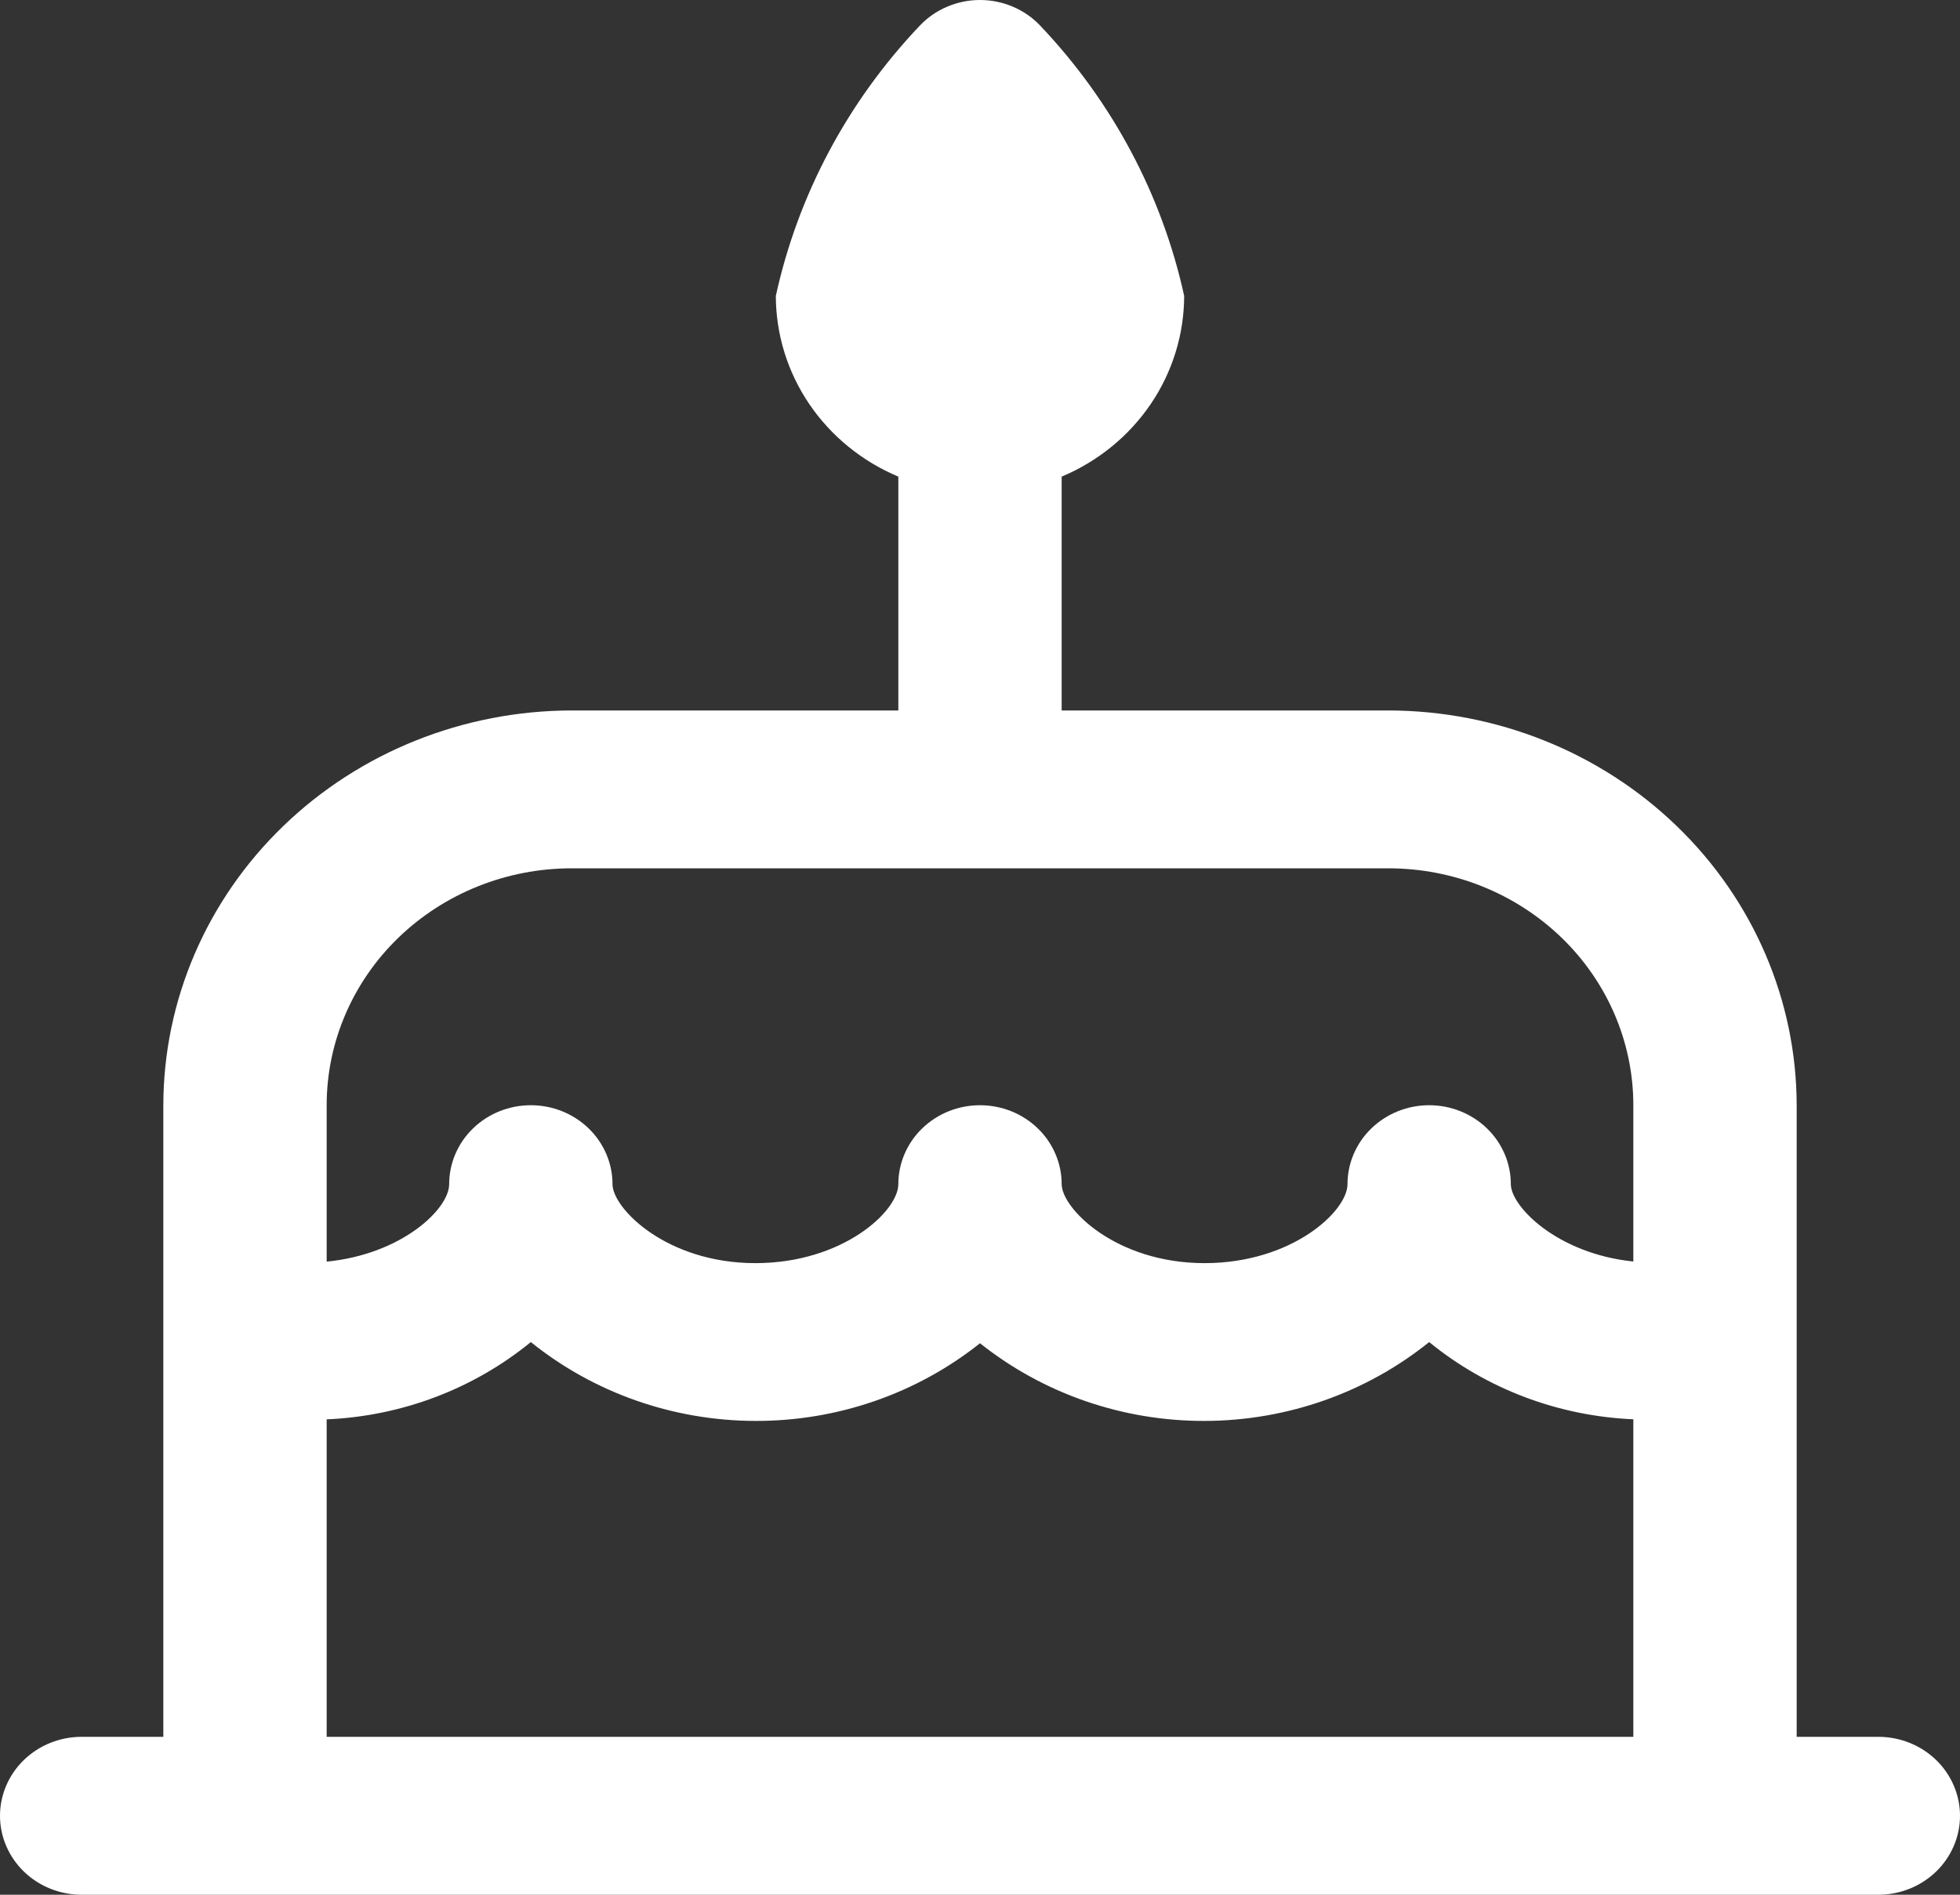 <svg width="30" height="29" viewBox="0 0 30 29" fill="none" xmlns="http://www.w3.org/2000/svg">
<rect x="0" y="0" width="30" height="29" fill="#333333" stroke="none"/>
<path d="M28.75 26.583H27.5V16.916C27.498 15.314 26.839 13.778 25.667 12.646C24.496 11.513 22.907 10.876 21.25 10.874H16.25V7.295C16.807 7.061 17.281 6.674 17.614 6.183C17.947 5.691 18.124 5.117 18.125 4.529C17.787 2.985 17.027 1.556 15.922 0.393C15.805 0.269 15.663 0.17 15.504 0.103C15.345 0.035 15.174 0 15 0C14.826 0 14.655 0.035 14.496 0.103C14.337 0.17 14.195 0.269 14.078 0.393C12.973 1.556 12.213 2.985 11.875 4.529C11.876 5.117 12.053 5.691 12.386 6.183C12.719 6.674 13.193 7.061 13.75 7.295V10.874H8.75C7.093 10.876 5.504 11.513 4.333 12.646C3.161 13.778 2.502 15.314 2.5 16.916V26.583H1.25C0.918 26.583 0.601 26.71 0.366 26.937C0.132 27.164 0 27.471 0 27.792C0 28.112 0.132 28.419 0.366 28.646C0.601 28.873 0.918 29 1.25 29H28.75C29.081 29 29.399 28.873 29.634 28.646C29.868 28.419 30 28.112 30 27.792C30 27.471 29.868 27.164 29.634 26.937C29.399 26.71 29.081 26.583 28.75 26.583ZM8.75 13.29H21.25C22.245 13.29 23.198 13.672 23.902 14.352C24.605 15.032 25 15.954 25 16.916V19.308C23.83 19.188 23.125 18.462 23.125 18.124C23.125 17.804 22.993 17.496 22.759 17.27C22.524 17.043 22.206 16.916 21.875 16.916C21.544 16.916 21.226 17.043 20.991 17.27C20.757 17.496 20.625 17.804 20.625 18.124C20.625 18.539 19.773 19.333 18.438 19.333C17.076 19.333 16.25 18.494 16.25 18.124C16.25 17.804 16.118 17.496 15.884 17.27C15.649 17.043 15.332 16.916 15 16.916C14.668 16.916 14.351 17.043 14.116 17.27C13.882 17.496 13.75 17.804 13.75 18.124C13.75 18.539 12.898 19.333 11.562 19.333C10.201 19.333 9.375 18.494 9.375 18.124C9.375 17.804 9.243 17.496 9.009 17.27C8.774 17.043 8.457 16.916 8.125 16.916C7.793 16.916 7.476 17.043 7.241 17.27C7.007 17.496 6.875 17.804 6.875 18.124C6.875 18.505 6.151 19.197 5 19.31V16.916C5 15.954 5.395 15.032 6.098 14.352C6.802 13.672 7.755 13.29 8.75 13.29ZM5 21.724C6.148 21.675 7.247 21.259 8.125 20.541C9.089 21.318 10.304 21.745 11.559 21.748C12.814 21.752 14.031 21.331 15 20.559C15.969 21.331 17.186 21.752 18.441 21.748C19.696 21.745 20.911 21.318 21.875 20.541C22.753 21.258 23.852 21.674 25 21.723V26.583H5V21.724Z" fill="white"/>
</svg>
